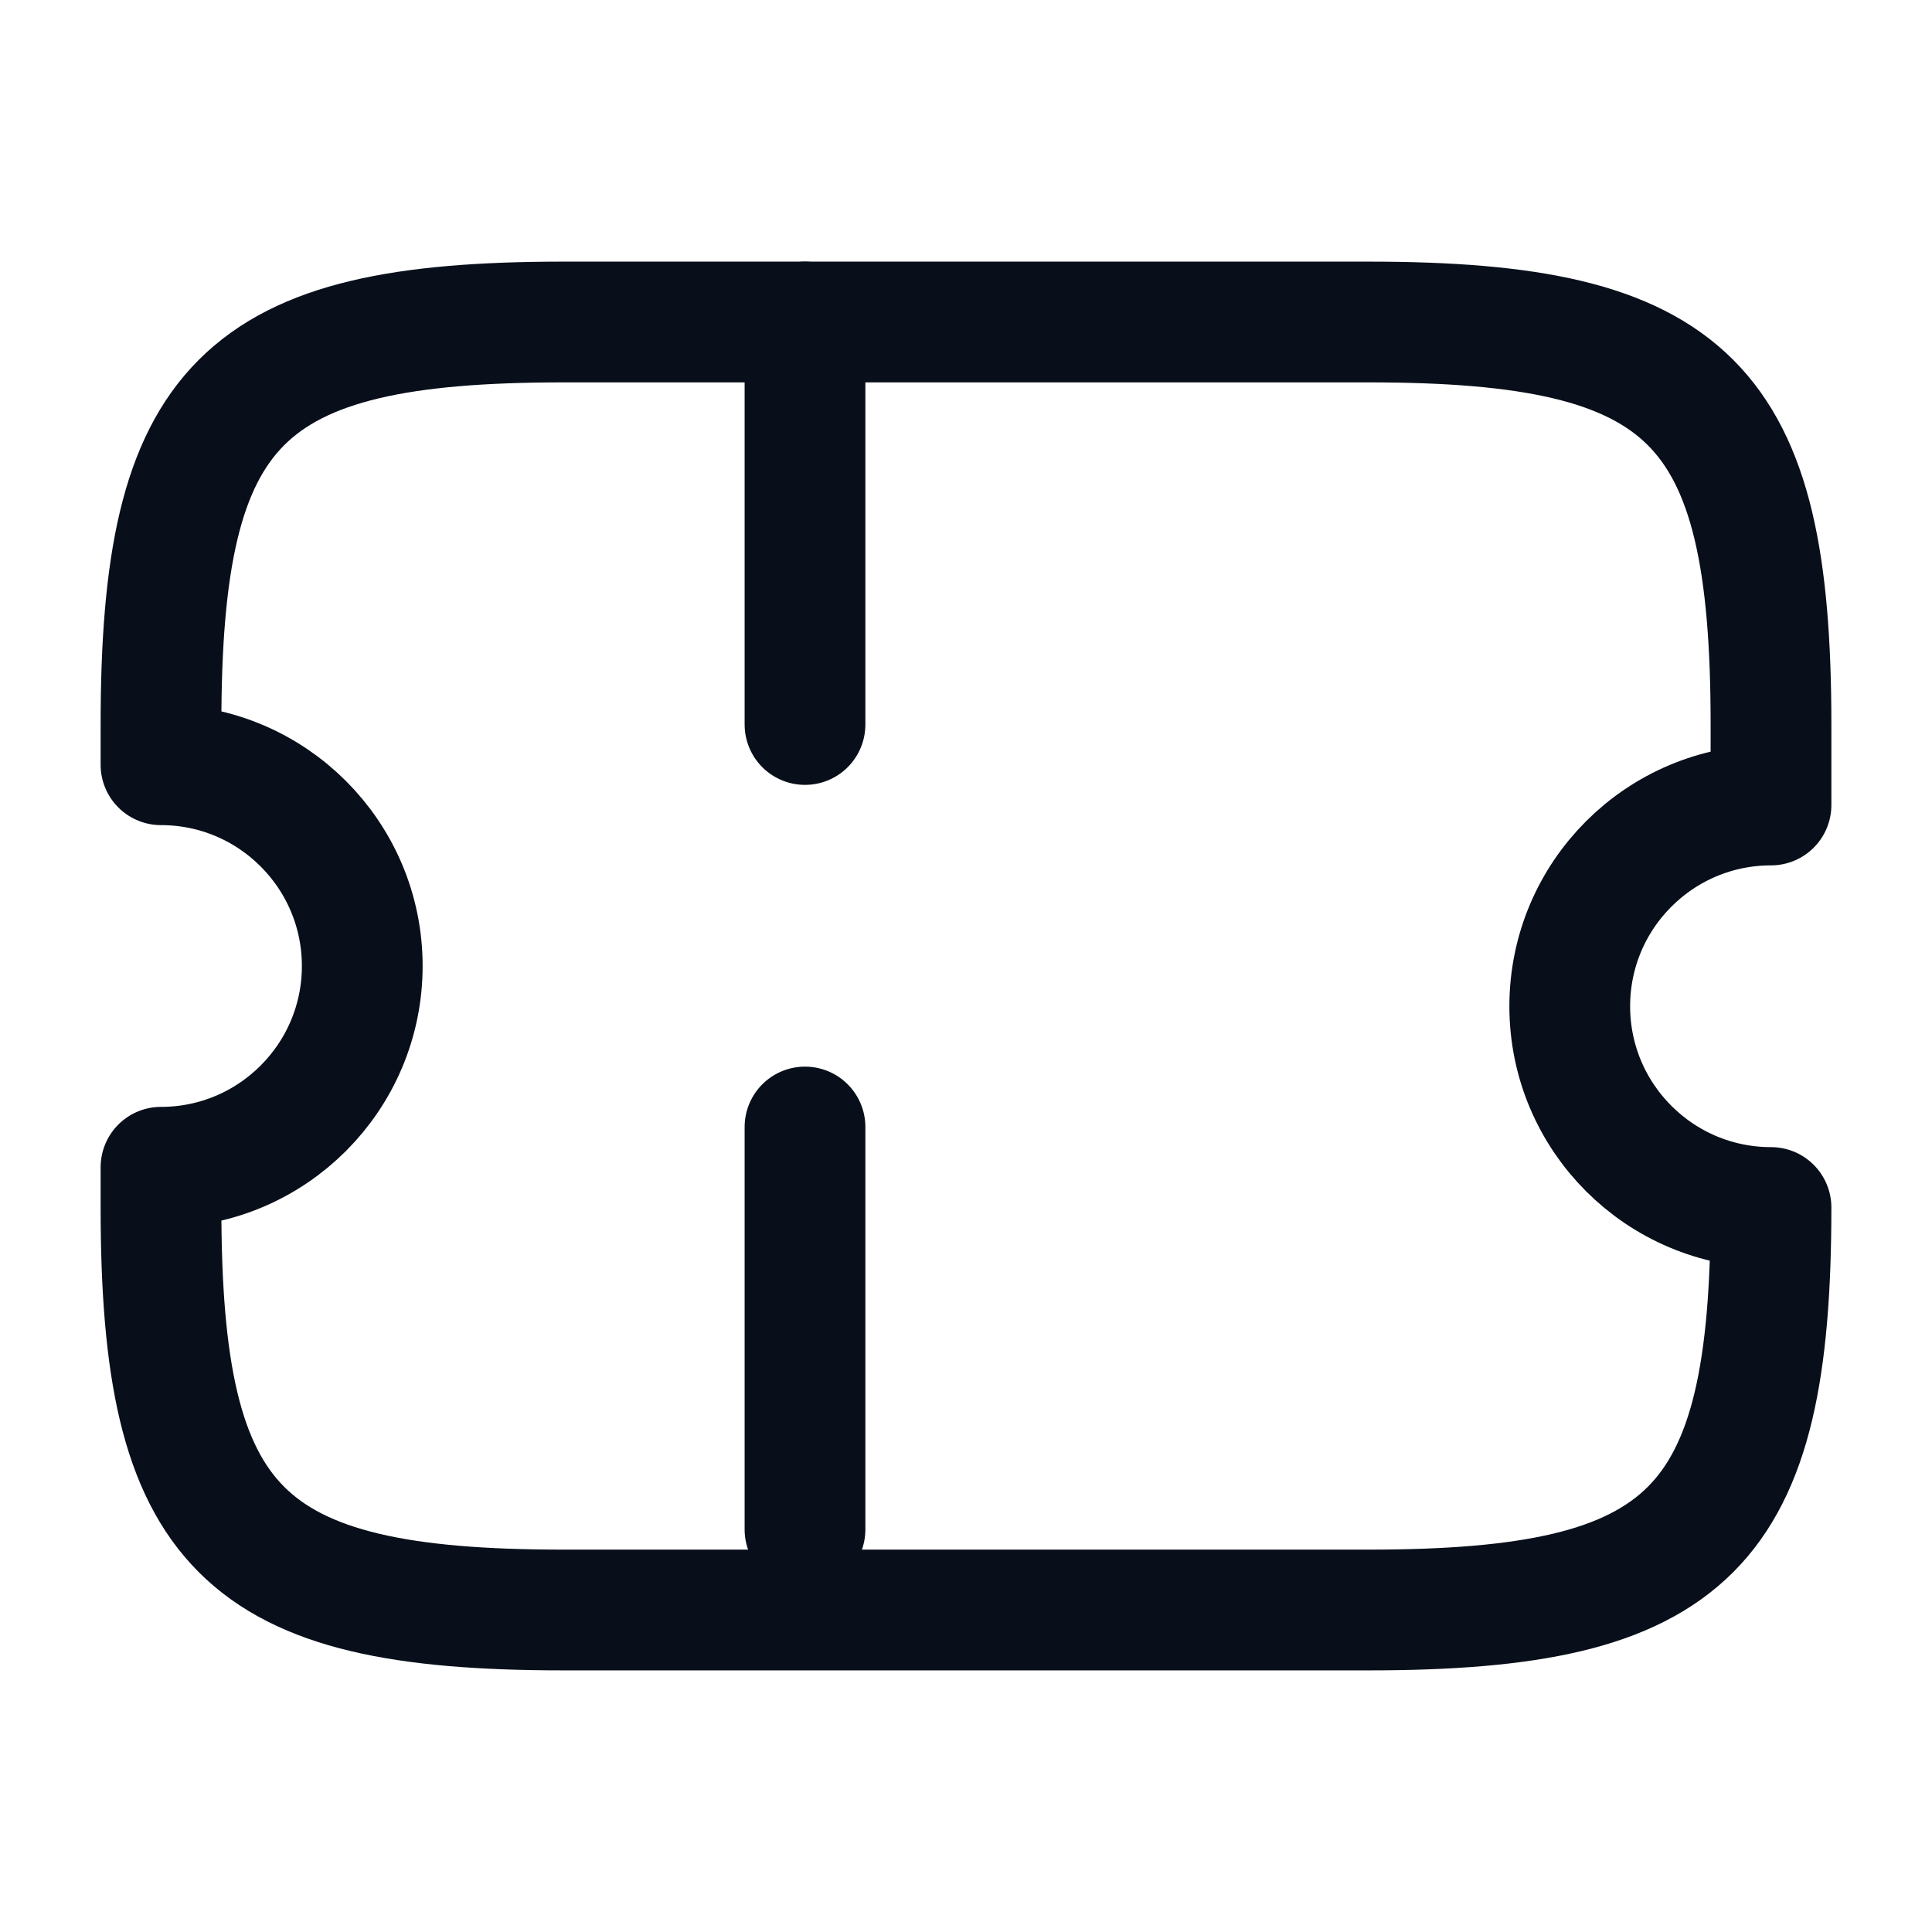 <svg width="24" height="24" viewBox="0 0 24 24" fill="none" xmlns="http://www.w3.org/2000/svg">
<g id="vuesax/linear/ticket">
<g id="ticket">
<path id="Vector" d="M19.5 12.5C19.5 11.12 20.62 10 22 10V9C22 5 21 4 17 4H7C3 4 2 5 2 9V9.5C3.38 9.5 4.5 10.62 4.5 12C4.5 13.38 3.38 14.5 2 14.5V15C2 19 3 20 7 20H17C21 20 22 19 22 15C20.62 15 19.5 13.88 19.5 12.5Z" stroke="#080F1A" stroke-width="1.5" stroke-linecap="round" stroke-linejoin="round"/>
<path id="Vector_2" d="M10 4L10 20" stroke="#080F1A" stroke-width="1.5" stroke-linecap="round" stroke-linejoin="round" stroke-dasharray="5 5"/>
</g>
</g>
</svg>
